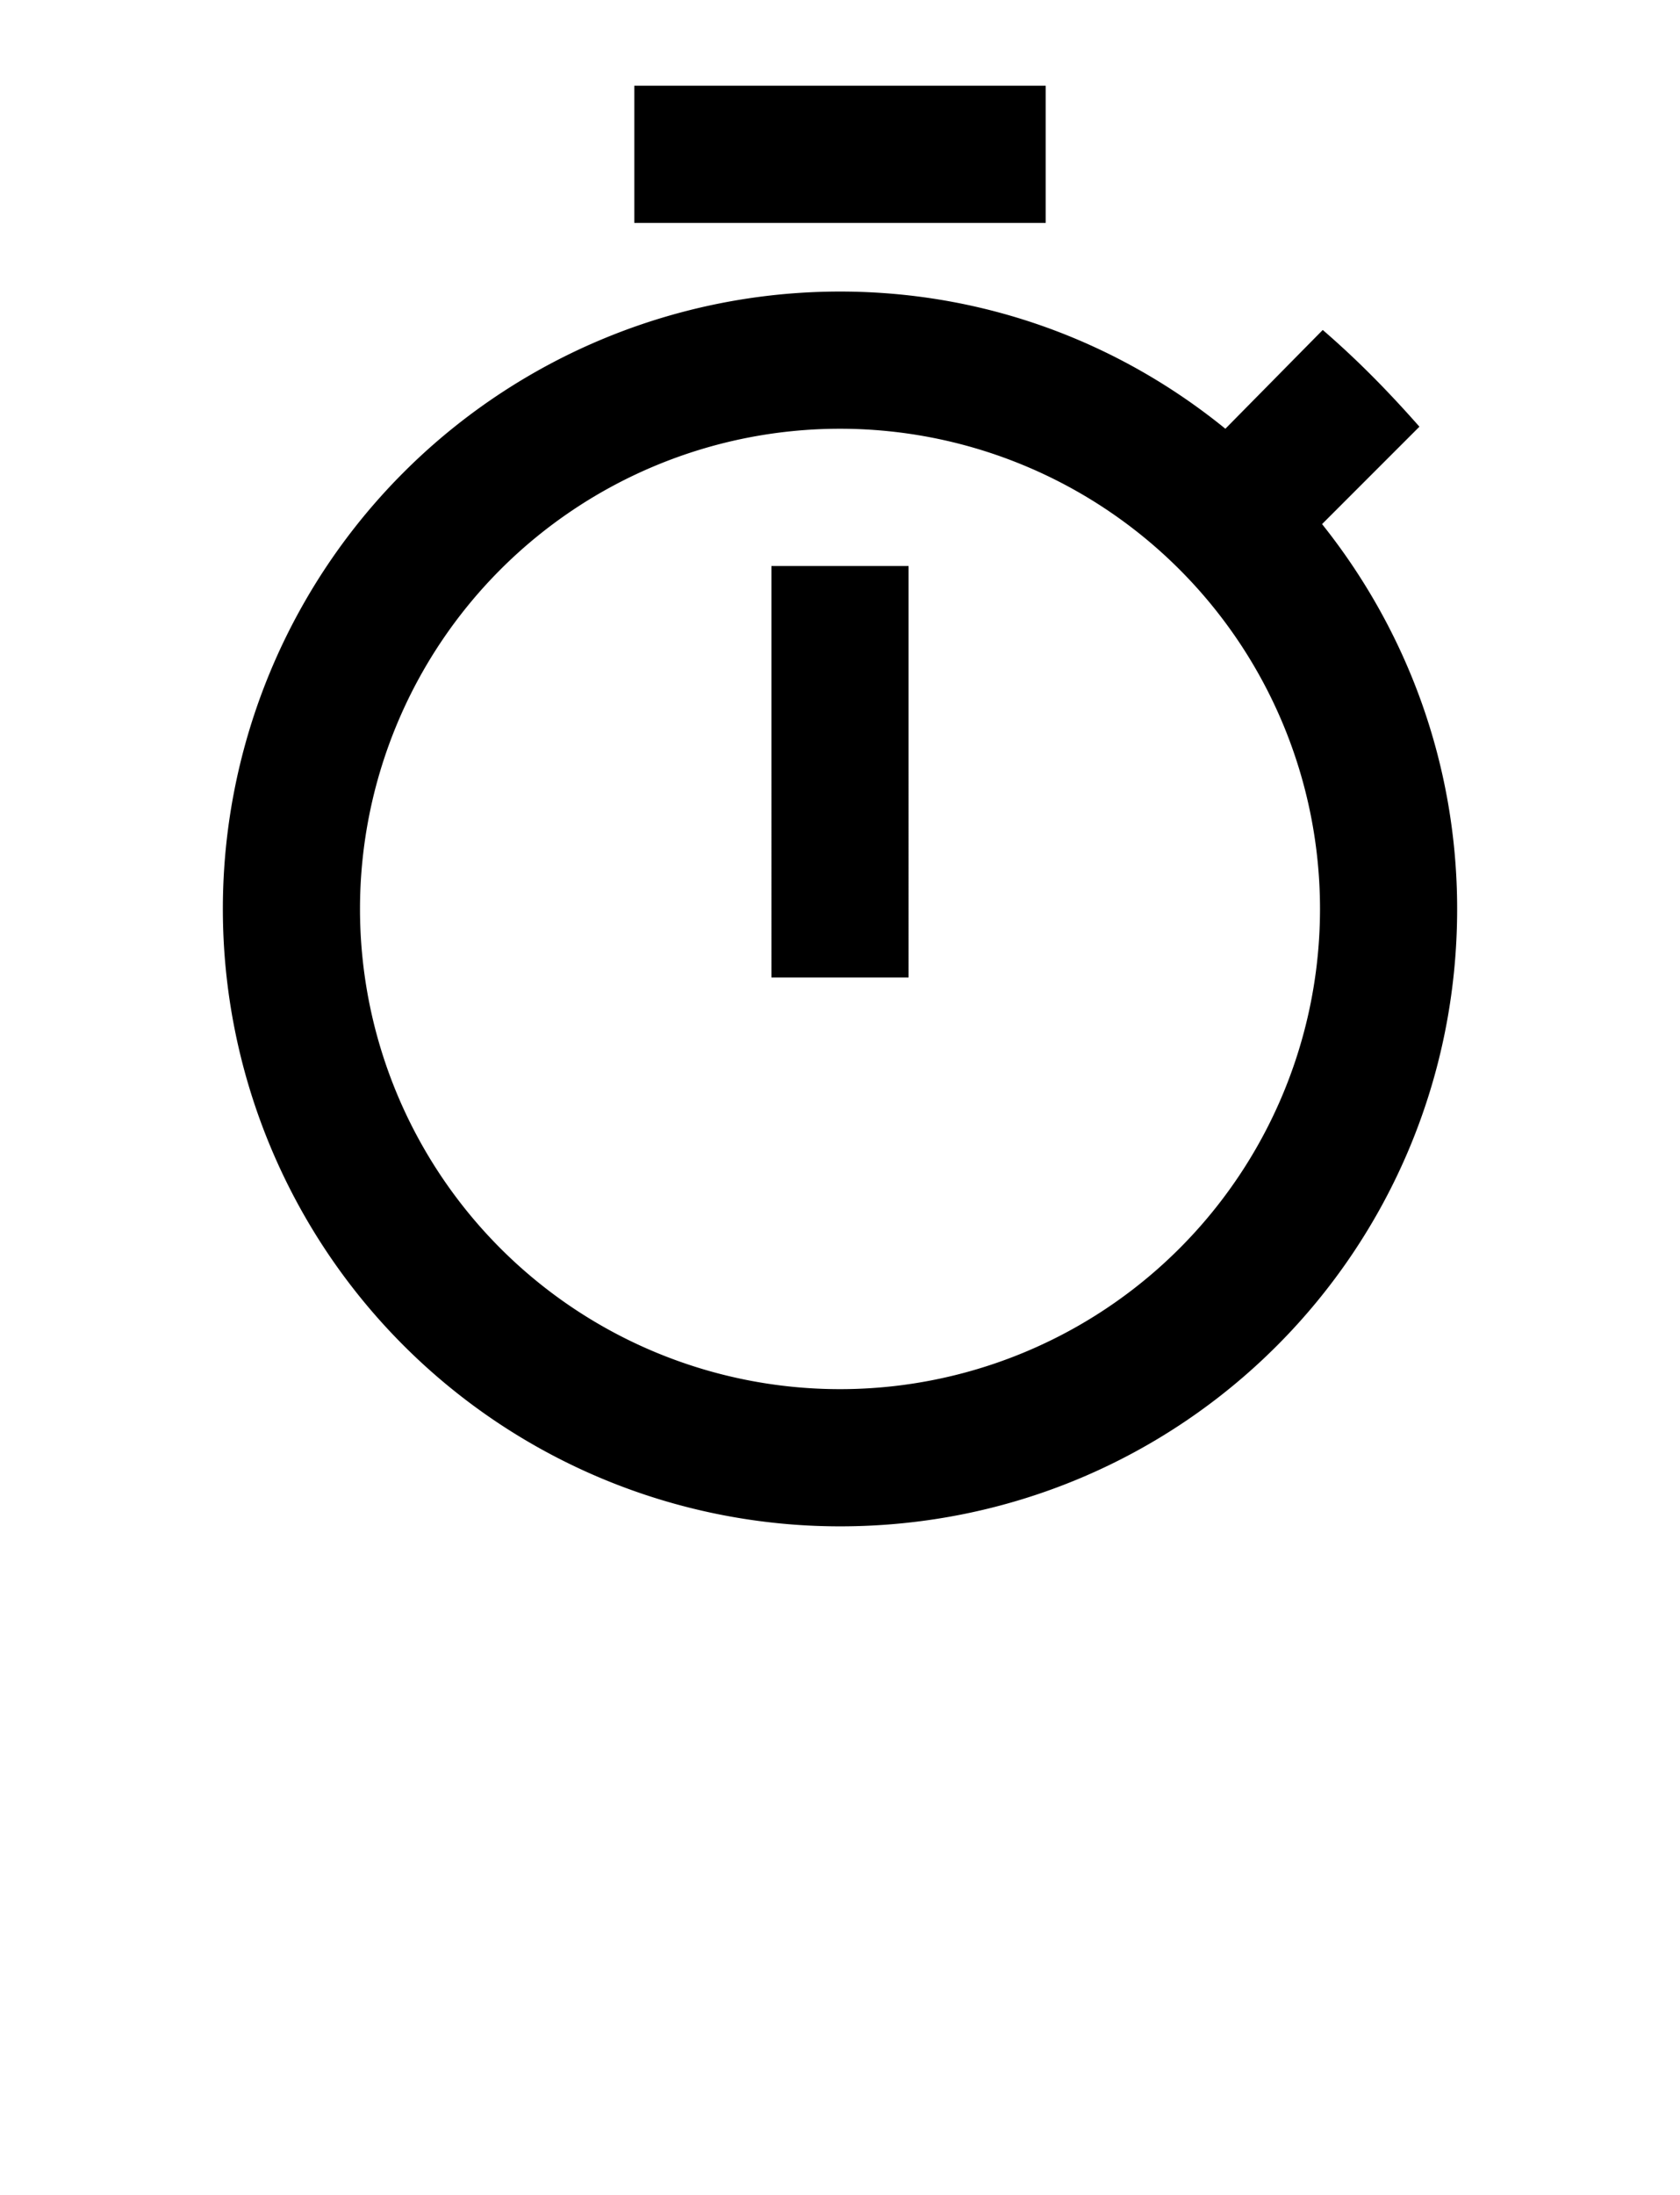 <?xml version="1.0" encoding="UTF-8" standalone="no"?>
<svg
   xmlns:dc="http://purl.org/dc/elements/1.1/"
   xmlns:cc="http://creativecommons.org/ns#"
   xmlns:rdf="http://www.w3.org/1999/02/22-rdf-syntax-ns#"
   xmlns:svg="http://www.w3.org/2000/svg"
   xmlns="http://www.w3.org/2000/svg"
   xmlns:sodipodi="http://sodipodi.sourceforge.net/DTD/sodipodi-0.dtd"
   xmlns:inkscape="http://www.inkscape.org/namespaces/inkscape"
   version="1.1"
   id="mdi-timer-outline"
   width="24.5"
   height="32"
   viewBox="0 0 24.5 32"
   sodipodi:docname="timer-outline.svg"
   inkscape:version="1.0.1 (0767f8302a, 2020-10-17)">
  <defs
     id="defs7" />
  <sodipodi:namedview
     pagecolor="#ffffff"
     bordercolor="#666666"
     borderopacity="1"
     objecttolerance="10"
     gridtolerance="10"
     guidetolerance="10"
     inkscape:pageopacity="0"
     inkscape:pageshadow="2"
     inkscape:window-width="1920"
     inkscape:window-height="1043"
     id="namedview5"
     showgrid="false"
     inkscape:snap-page="true"
     fit-margin-top="0"
     fit-margin-left="0"
     fit-margin-right="0"
     fit-margin-bottom="0"
     inkscape:zoom="10.827573"
     inkscape:cx="13.524405"
     inkscape:cy="14.444128"
     inkscape:window-x="0"
     inkscape:window-y="0"
     inkscape:window-maximized="1"
     inkscape:current-layer="mdi-timer-outline"
     inkscape:document-rotation="0" />
  <path
     d="M 12.25,20.25 A 7,7 0 0 1 5.25,13.25 7,7 0 0 1 12.25,6.25 a 7,7 0 0 1 7,7 7,7 0 0 1 -7,7 m 7.03,-12.61 1.42,-1.42 c -0.45,-0.51 -0.9,-0.97 -1.41,-1.41 l -1.42,1.44 c -1.55,-1.26 -3.5,-2 -5.62,-2 A 9,9 0 0 0 3.25,13.25 9,9 0 0 0 12.25,22.25 c 5,0 9,-4.03 9,-9 0,-2.12 -0.74,-4.07 -1.97,-5.61 M 11.25,14.25 h 2 V 8.25 h -2 m 4,-7 H 9.25 v 2 H 15.25 Z"
     id="path2" />
</svg>
